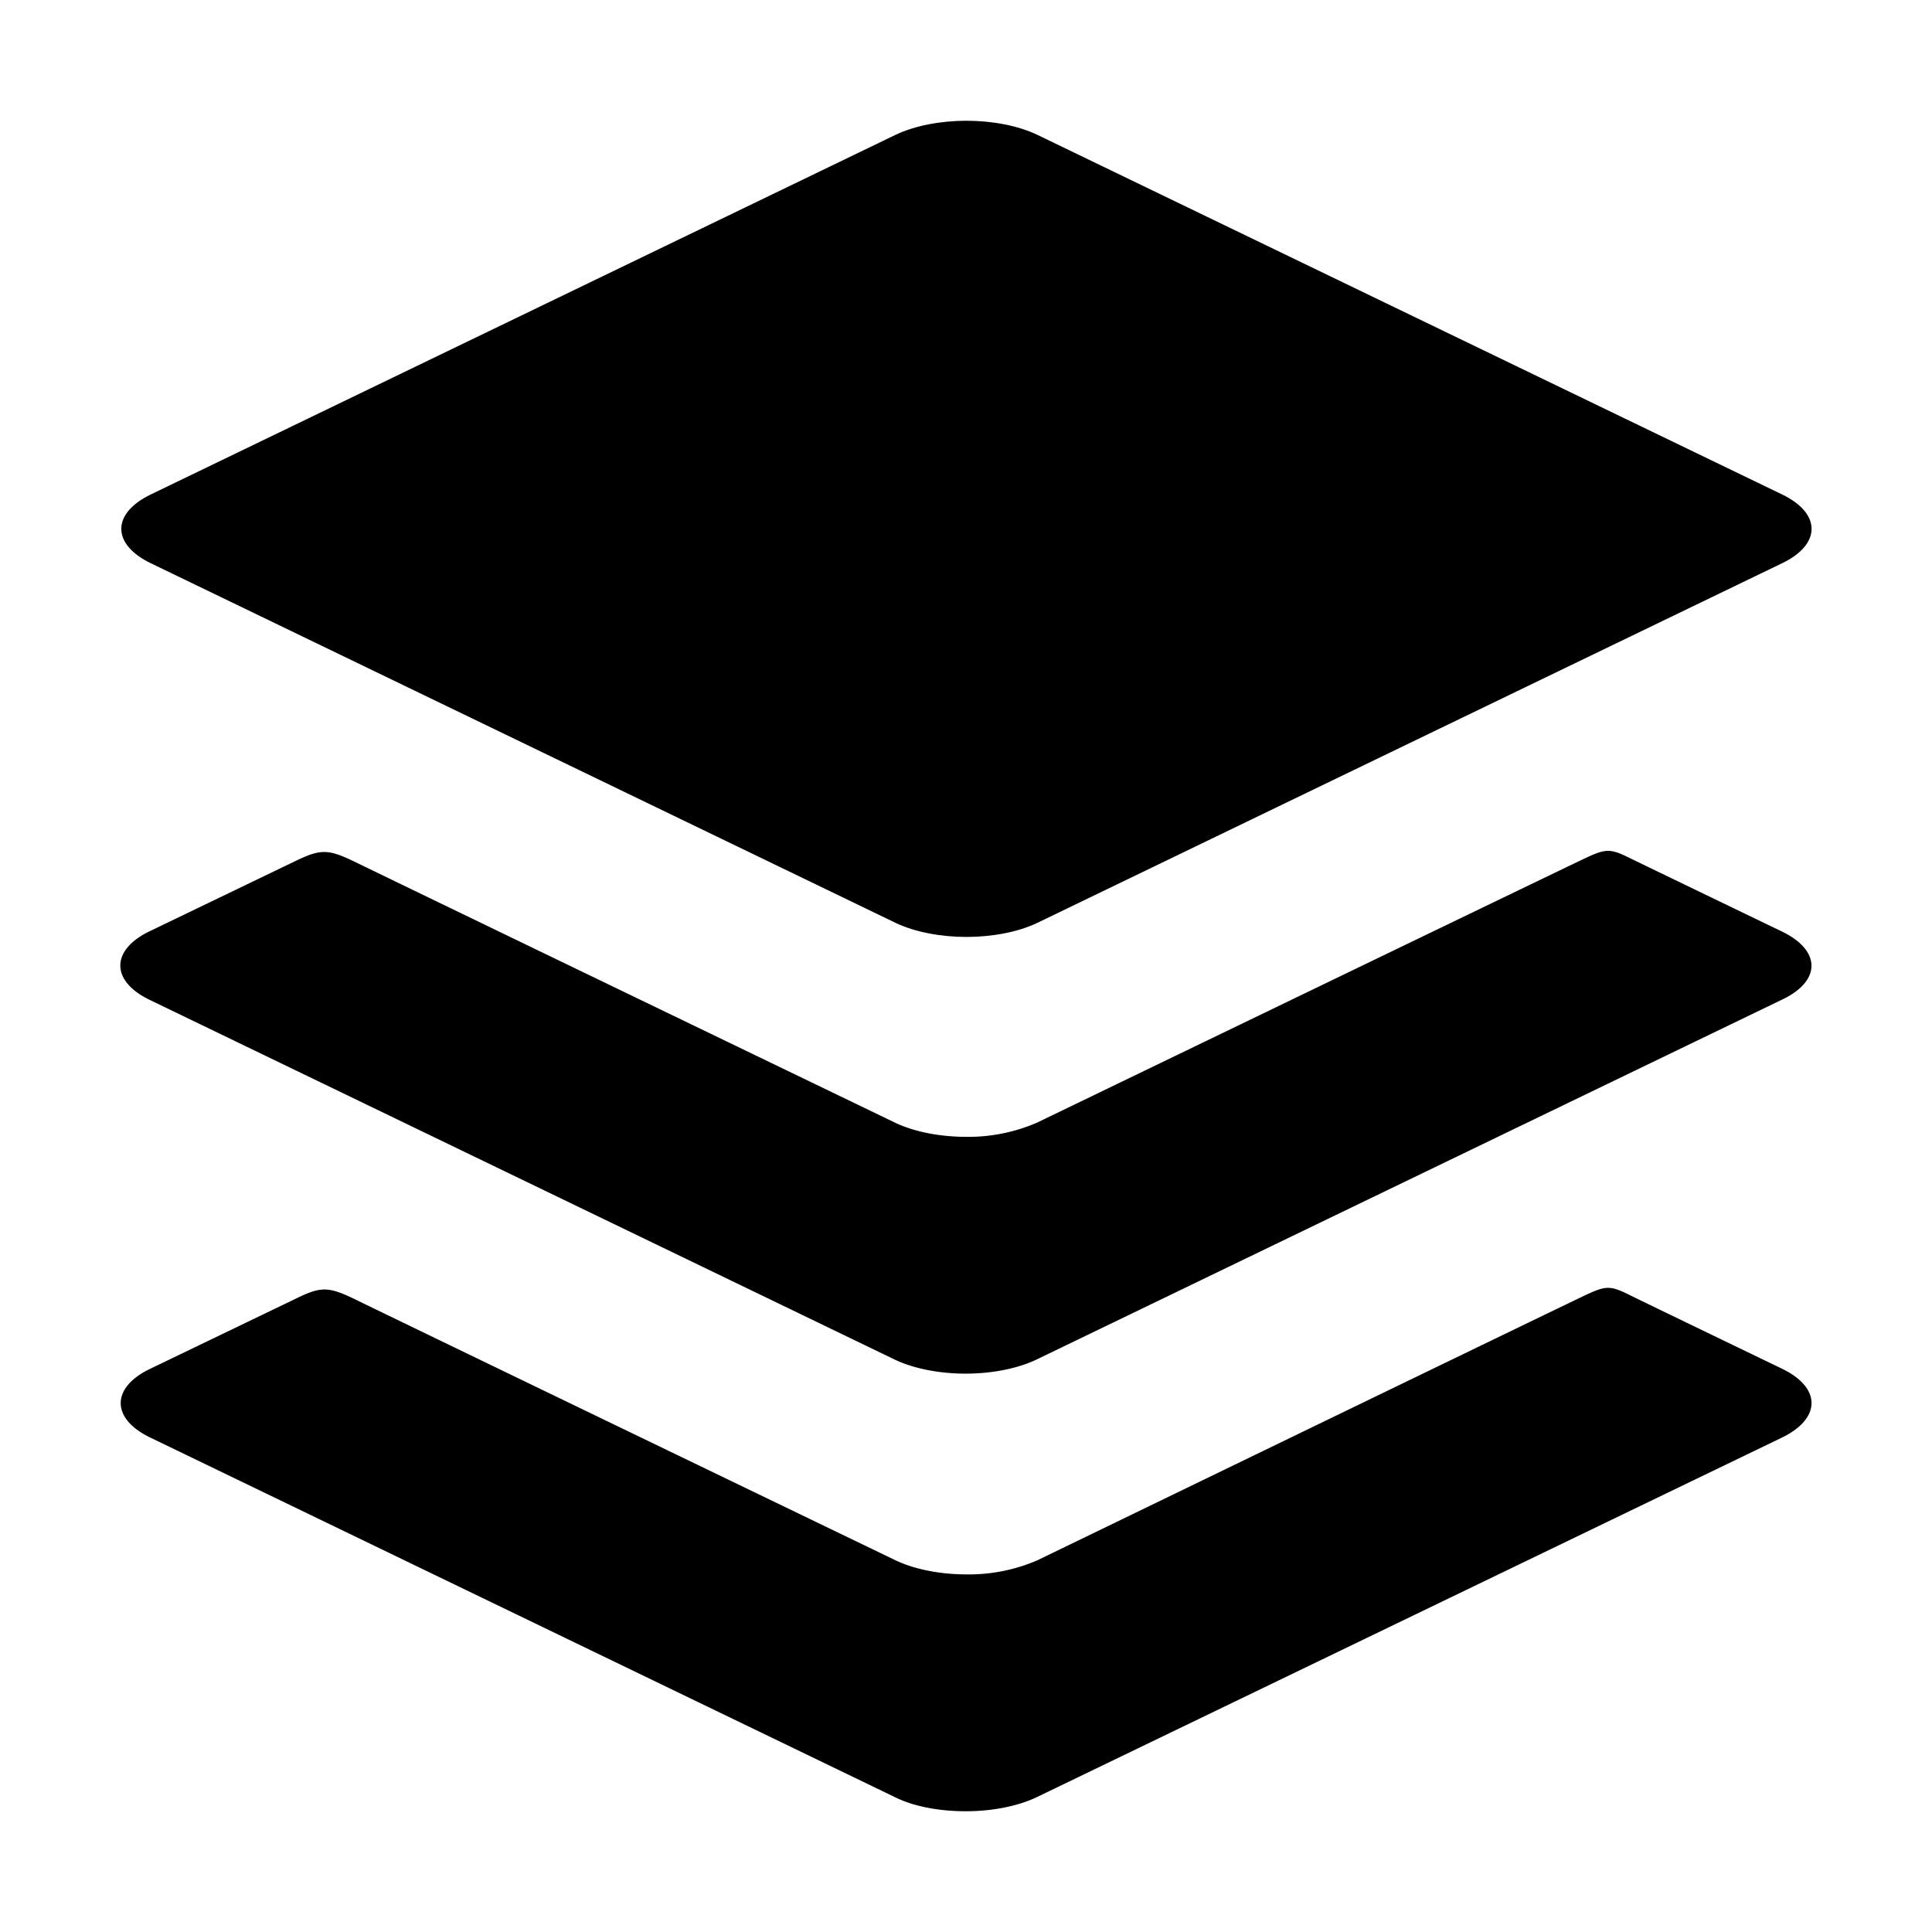 <svg xmlns="http://www.w3.org/2000/svg" width="512" height="512" fill="none"><path fill="currentColor" d="m39.932 149.25 197.4 95.32c5.14 2.45 12 3.73 18.79 3.73s13.65-1.28 18.78-3.73l197.4-95.32c10.38-5 10.38-13.18 0-18.2l-197.4-95.32c-5.13-2.45-12-3.73-18.78-3.73s-13.65 1.28-18.79 3.73l-197.4 95.32c-10.38 5.02-10.38 13.18 0 18.2"/><path fill="currentColor" d="M472.302 246.9s-36.05-17.38-40.83-19.72-6.07-2.21-11.09.12-145.6 70.23-145.6 70.23a45.7 45.7 0 0 1-18.78 3.74c-6.77 0-13.65-1.29-18.78-3.74 0 0-136.85-66-143.27-69.18-6.95-3.35-8.95-3.35-15.28-.35l-39 18.78c-10.38 5-10.38 13.19 0 18.2l197.43 95.32c5.13 2.45 12 3.73 18.78 3.73s13.65-1.28 18.79-3.73l197.4-95.3c10.61-4.92 10.61-13.08.23-18.1"/><path fill="currentColor" d="M431.472 343c4.78 2.37 40.83 19.75 40.83 19.75 10.38 5.02 10.38 13.18-.12 18.25l-197.44 95.27c-5.13 2.45-12 3.73-18.78 3.73s-13.65-1.17-18.78-3.73l-197.4-95.32c-10.39-5.02-10.39-13.2 0-18.2l39-18.78c6.29-3.04 8.29-3.04 15.29.35 6.41 3.18 143.26 69.18 143.26 69.18 5.14 2.45 12.02 3.73 18.79 3.73a45.75 45.75 0 0 0 18.78-3.73s140.46-68.05 145.48-70.38 6.31-2.49 11.09-.12"/></svg>